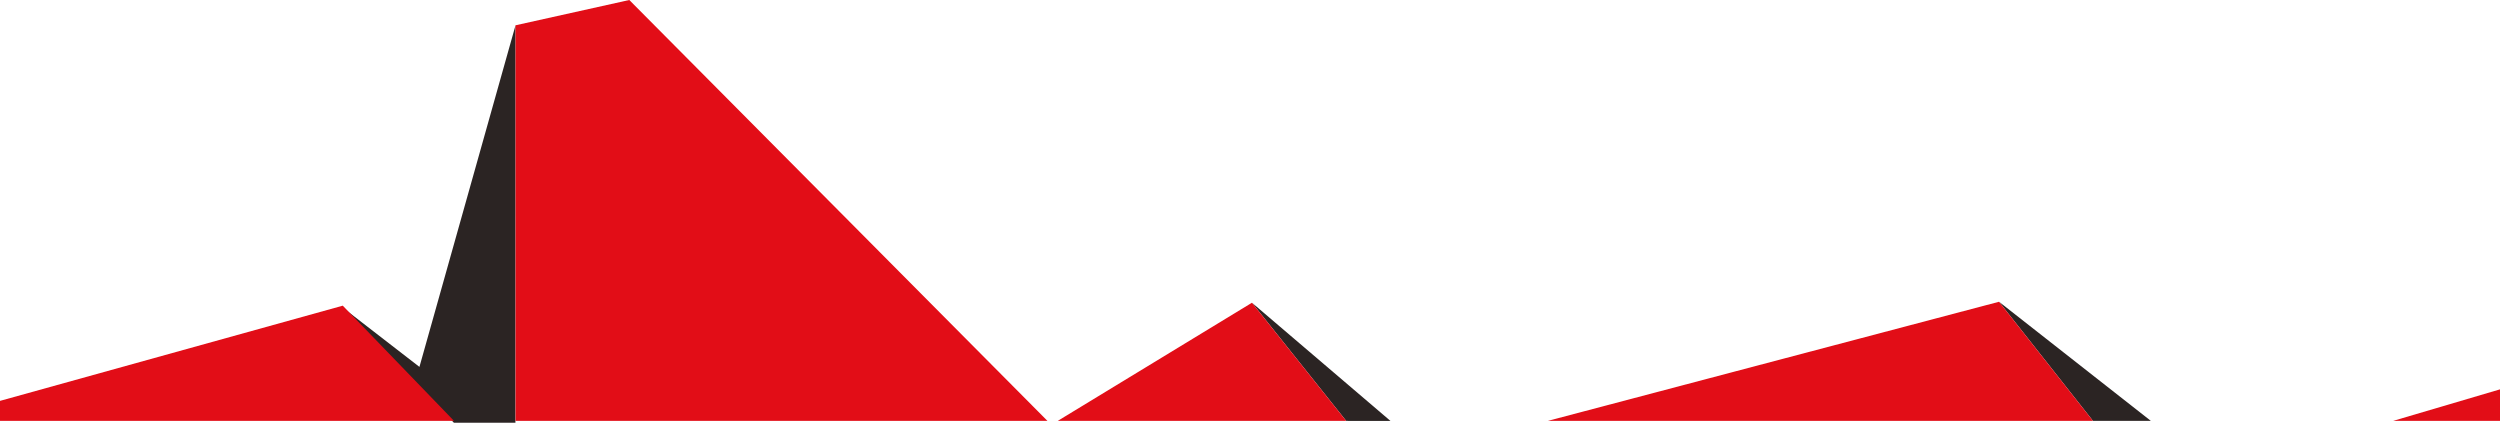 <?xml version="1.0" encoding="utf-8"?>
<!-- Generator: Adobe Illustrator 21.0.0, SVG Export Plug-In . SVG Version: 6.00 Build 0)  -->
<svg version="1.1" id="Слой_1" xmlns="http://www.w3.org/2000/svg" xmlns:xlink="http://www.w3.org/1999/xlink" x="0px" y="0px"
	 viewBox="0 0 2560 432.9" style="enable-background:new 0 0 2560 432.9;" xml:space="preserve">
<style type="text/css">
	.st0{fill:#2B2423;}
	.st1{fill:#E20D17;}
</style>
<g>
	<g>
		<g>
			<polygon class="st0" points="2047,309 2143.2,431 2202.5,431 			"/>
			<path class="st0" d="M350.9,314.9l113.9,118c0,0,49.4,0,63,0c0-6.1,0.1-407,0.1-407l-98.4,349.8L350.9,314.9z"/>
			<path class="st0" d="M1282,310l96.5,121c49.5,0.1,45.3,0,45.3,0L1282,310z"/>
		</g>
	</g>
	<g>
		<path class="st1" d="M1584.9,431c0,0,0.1,0,0.1,0l558.2,0L2047,309L1584.9,431z"/>
		<path class="st1" d="M2450.5,431L2450.5,431c7.3,0,15.1,0,22.5,0h4h83v-32.3L2450.5,431z"/>
		<polygon class="st1" points="464.9,431 465.2,431 464.9,431 		"/>
		<polygon class="st1" points="351,313 0,410.5 0,431 464.9,431 462,428 		"/>
		<polygon class="st1" points="527.9,25.9 527.9,431 1072.6,431 644.4,0 		"/>
		<polygon class="st1" points="1083.1,431 1378.5,431 1282,310 		"/>
	</g>
</g>
</svg>
